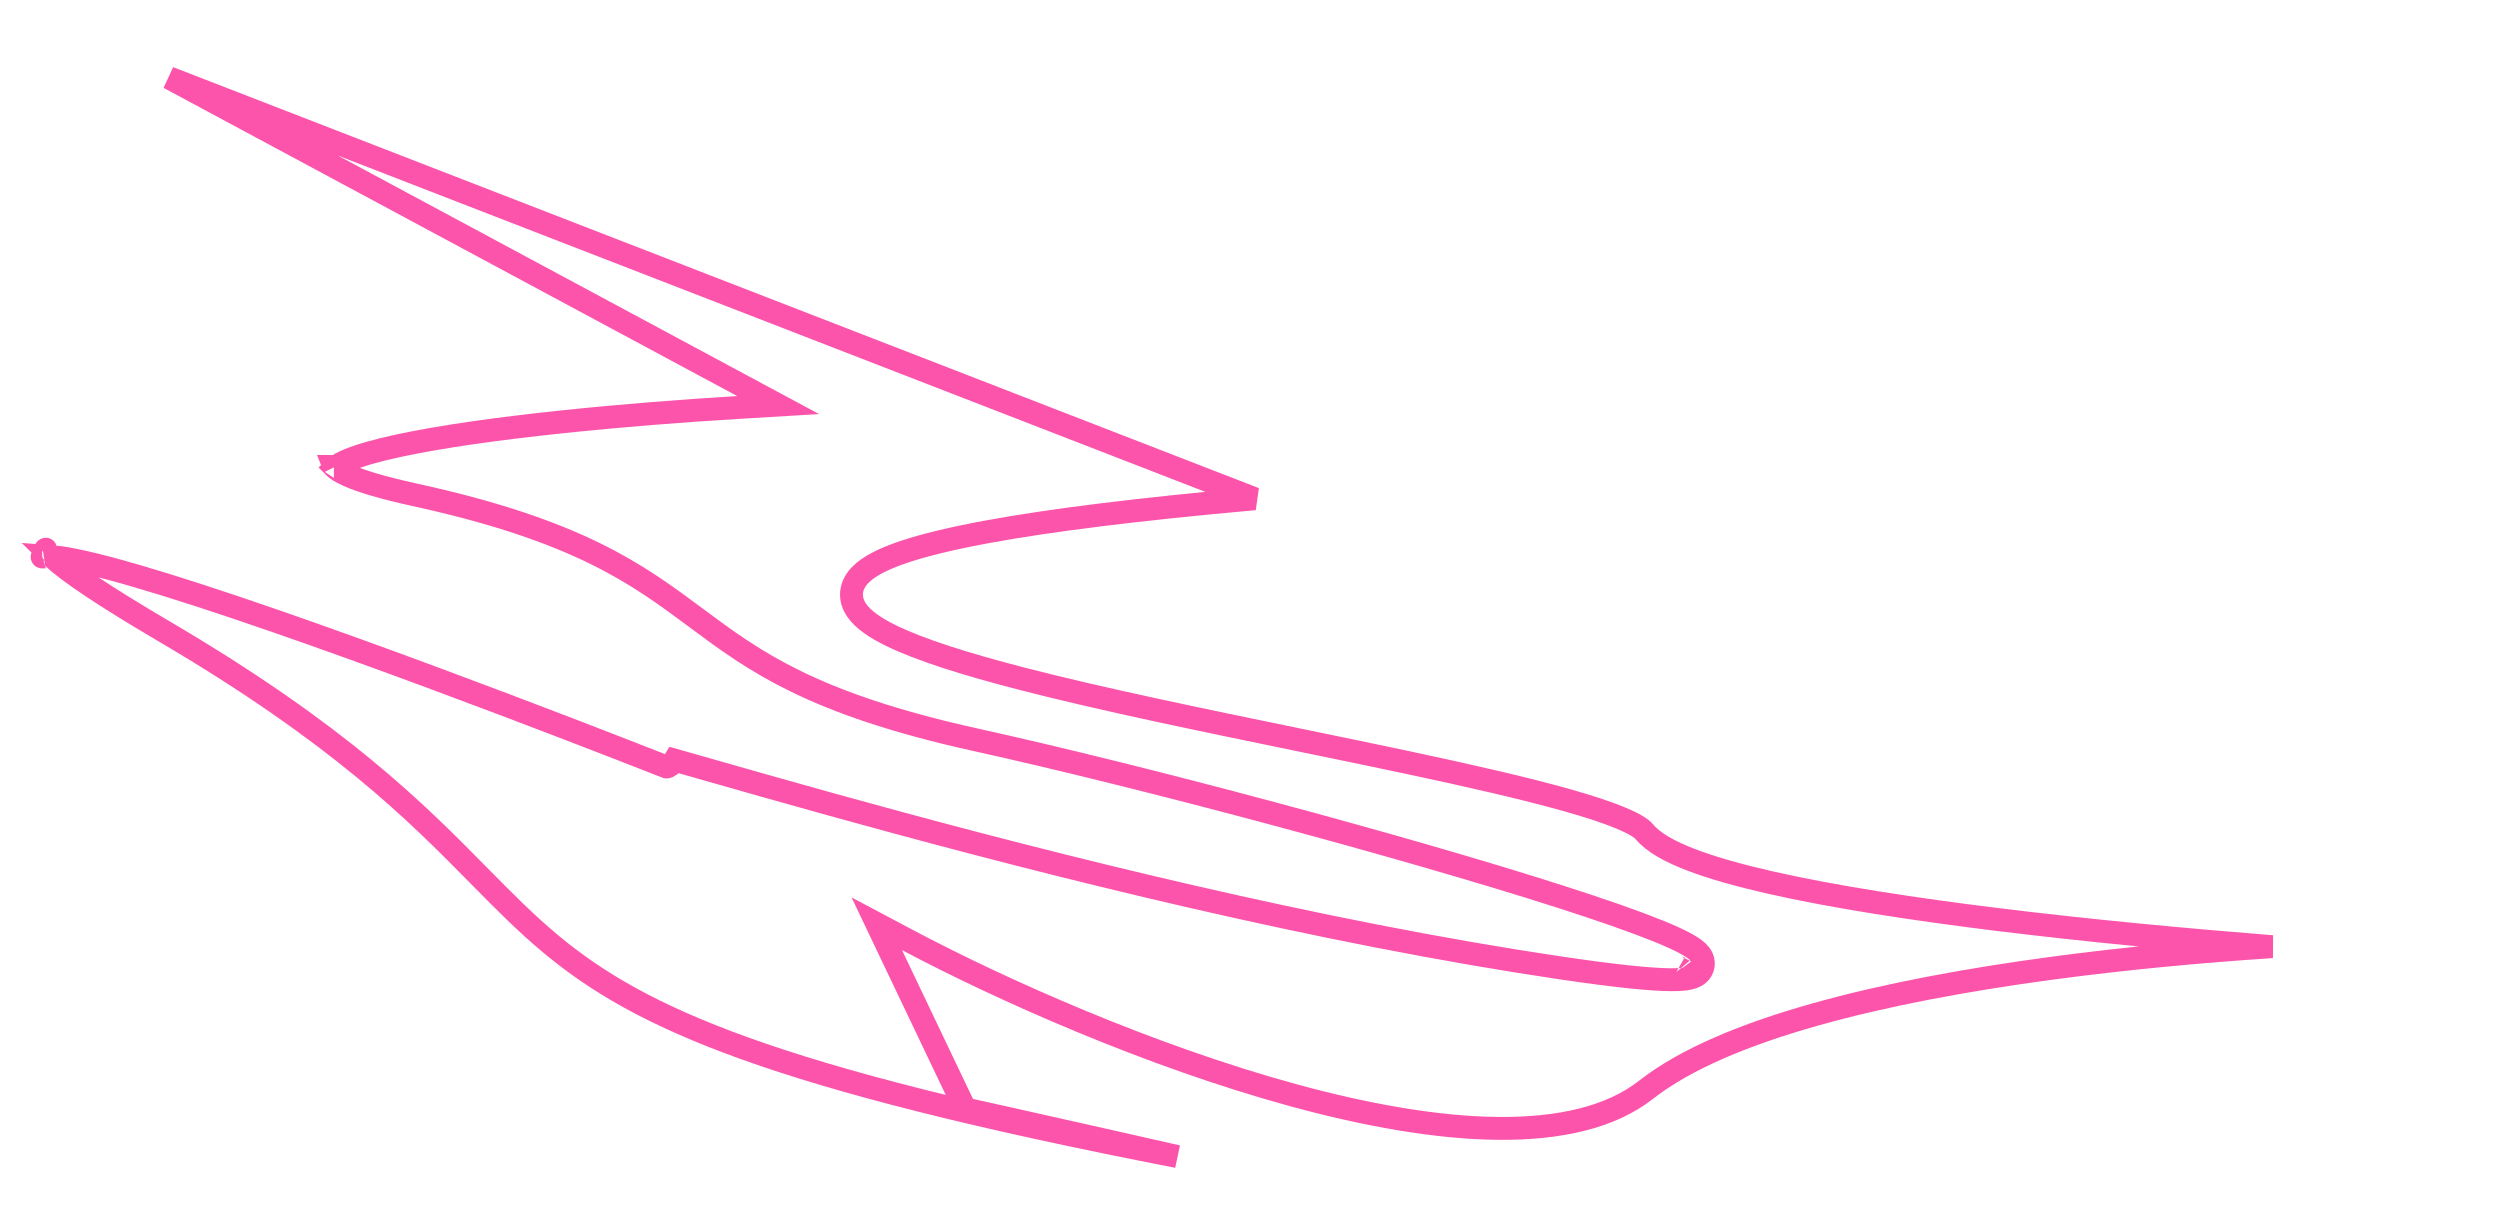 <svg width="546" height="268" viewBox="0 0 546 268" fill="none" xmlns="http://www.w3.org/2000/svg">
<g style="mix-blend-mode:hard-light">
<path d="M161.149 88.996L169.947 88.469L162.183 84.298L36.907 16.991L274.037 108.931C248.386 111.222 229.306 113.63 215.688 116.134C207.962 117.554 201.931 119.016 197.427 120.528C193.02 122.007 189.731 123.642 187.846 125.604C186.858 126.632 186.125 127.887 185.986 129.361C185.846 130.846 186.345 132.182 187.11 133.293C188.548 135.384 191.249 137.157 194.427 138.73C200.931 141.949 211.136 145.122 223.188 148.233C240.649 152.74 262.454 157.226 283.478 161.552C291.547 163.212 299.501 164.848 307.05 166.453C320.699 169.355 333.017 172.151 342.39 174.805C347.081 176.133 350.972 177.409 353.899 178.623C355.362 179.23 356.538 179.803 357.433 180.335C358.355 180.884 358.844 181.312 359.063 181.58C361.061 184.029 364.785 186.029 369.295 187.763C373.925 189.543 379.827 191.202 386.638 192.749C400.27 195.846 417.807 198.555 436.658 200.869C455.993 203.243 476.773 205.209 496.247 206.752C480.654 207.781 463.983 209.322 447.678 211.522C429.551 213.969 411.824 217.238 396.509 221.547C381.25 225.839 368.148 231.227 359.459 238.032C351.804 244.027 340.627 246.571 327.136 246.438C313.69 246.305 298.284 243.517 282.521 239.213C251.001 230.608 218.476 216.065 198.172 205.292L191.485 201.743L194.743 208.576L210.243 241.076L210.769 242.177L211.959 242.441L212.5 240C211.959 242.441 211.96 242.441 211.962 242.441L211.97 242.443L212.001 242.45L212.124 242.477L212.607 242.584C213.033 242.679 213.661 242.818 214.474 242.999C216.099 243.36 218.459 243.885 221.398 244.542C227.276 245.854 235.471 247.689 244.738 249.782C248.711 250.68 252.879 251.624 257.146 252.595C168.244 235.323 139.769 222.326 120.409 206.264C114.867 201.666 109.976 196.704 104.584 191.234C90.985 177.44 74.202 160.415 35.766 137.844C22.363 129.974 14.775 124.788 11.489 121.695C11.444 121.654 11.401 121.613 11.359 121.572C14.98 121.838 21.373 123.331 29.706 125.757C38.392 128.285 48.918 131.742 60.057 135.6C82.33 143.313 106.956 152.592 124.026 159.148C132.558 162.425 139.196 165.019 142.702 166.394C143.294 166.626 143.809 166.828 144.233 166.995C145.019 167.304 145.492 167.49 145.554 167.511C145.848 167.578 146.789 166.995 147.363 166.022C149.592 166.654 152.094 167.368 154.849 168.154C162.032 170.204 170.935 172.745 181.206 175.596C219.729 186.29 276.962 201.196 331.604 209.968C345.244 212.158 354.82 213.384 360.963 213.806C364.004 214.014 366.351 214.037 367.969 213.836C368.734 213.741 369.62 213.566 370.361 213.15C370.753 212.93 371.261 212.556 371.62 211.937C372.014 211.257 372.1 210.502 371.952 209.813C371.71 208.679 370.885 207.923 370.437 207.55C369.877 207.083 369.173 206.635 368.406 206.206C366.858 205.341 364.724 204.374 362.145 203.328C356.966 201.23 349.705 198.704 341.077 195.932C306.559 184.844 249.358 169.574 213.039 161.559C195.056 157.59 182.972 153.272 173.854 148.823C164.744 144.379 158.513 139.768 152.18 135.057L151.987 134.914C145.703 130.239 139.281 125.461 130 120.904C120.63 116.303 108.429 111.964 90.533 108.058C83.48 106.518 78.734 105.069 75.838 103.75C74.377 103.084 73.554 102.525 73.143 102.127C73.142 102.126 73.14 102.124 73.139 102.123C73.19 102.075 73.253 102.021 73.329 101.96C73.844 101.546 74.707 101.05 75.994 100.508C78.553 99.429 82.294 98.369 86.979 97.356C105.707 93.305 137.488 90.412 161.149 88.996ZM367.37 211.517C367.368 211.517 367.355 211.504 367.335 211.478C367.362 211.505 367.372 211.518 367.37 211.517ZM9.963 119.92C9.964 119.92 9.97 119.933 9.979 119.958C9.966 119.932 9.962 119.919 9.963 119.92ZM9.215 121.634C9.207 121.637 9.203 121.639 9.203 121.639C9.202 121.639 9.206 121.637 9.215 121.634ZM72.918 101.866C72.919 101.866 72.922 101.87 72.926 101.88C72.92 101.87 72.918 101.866 72.918 101.866Z" stroke="#FD54AB" stroke-width="5"/>
</g>
</svg>
